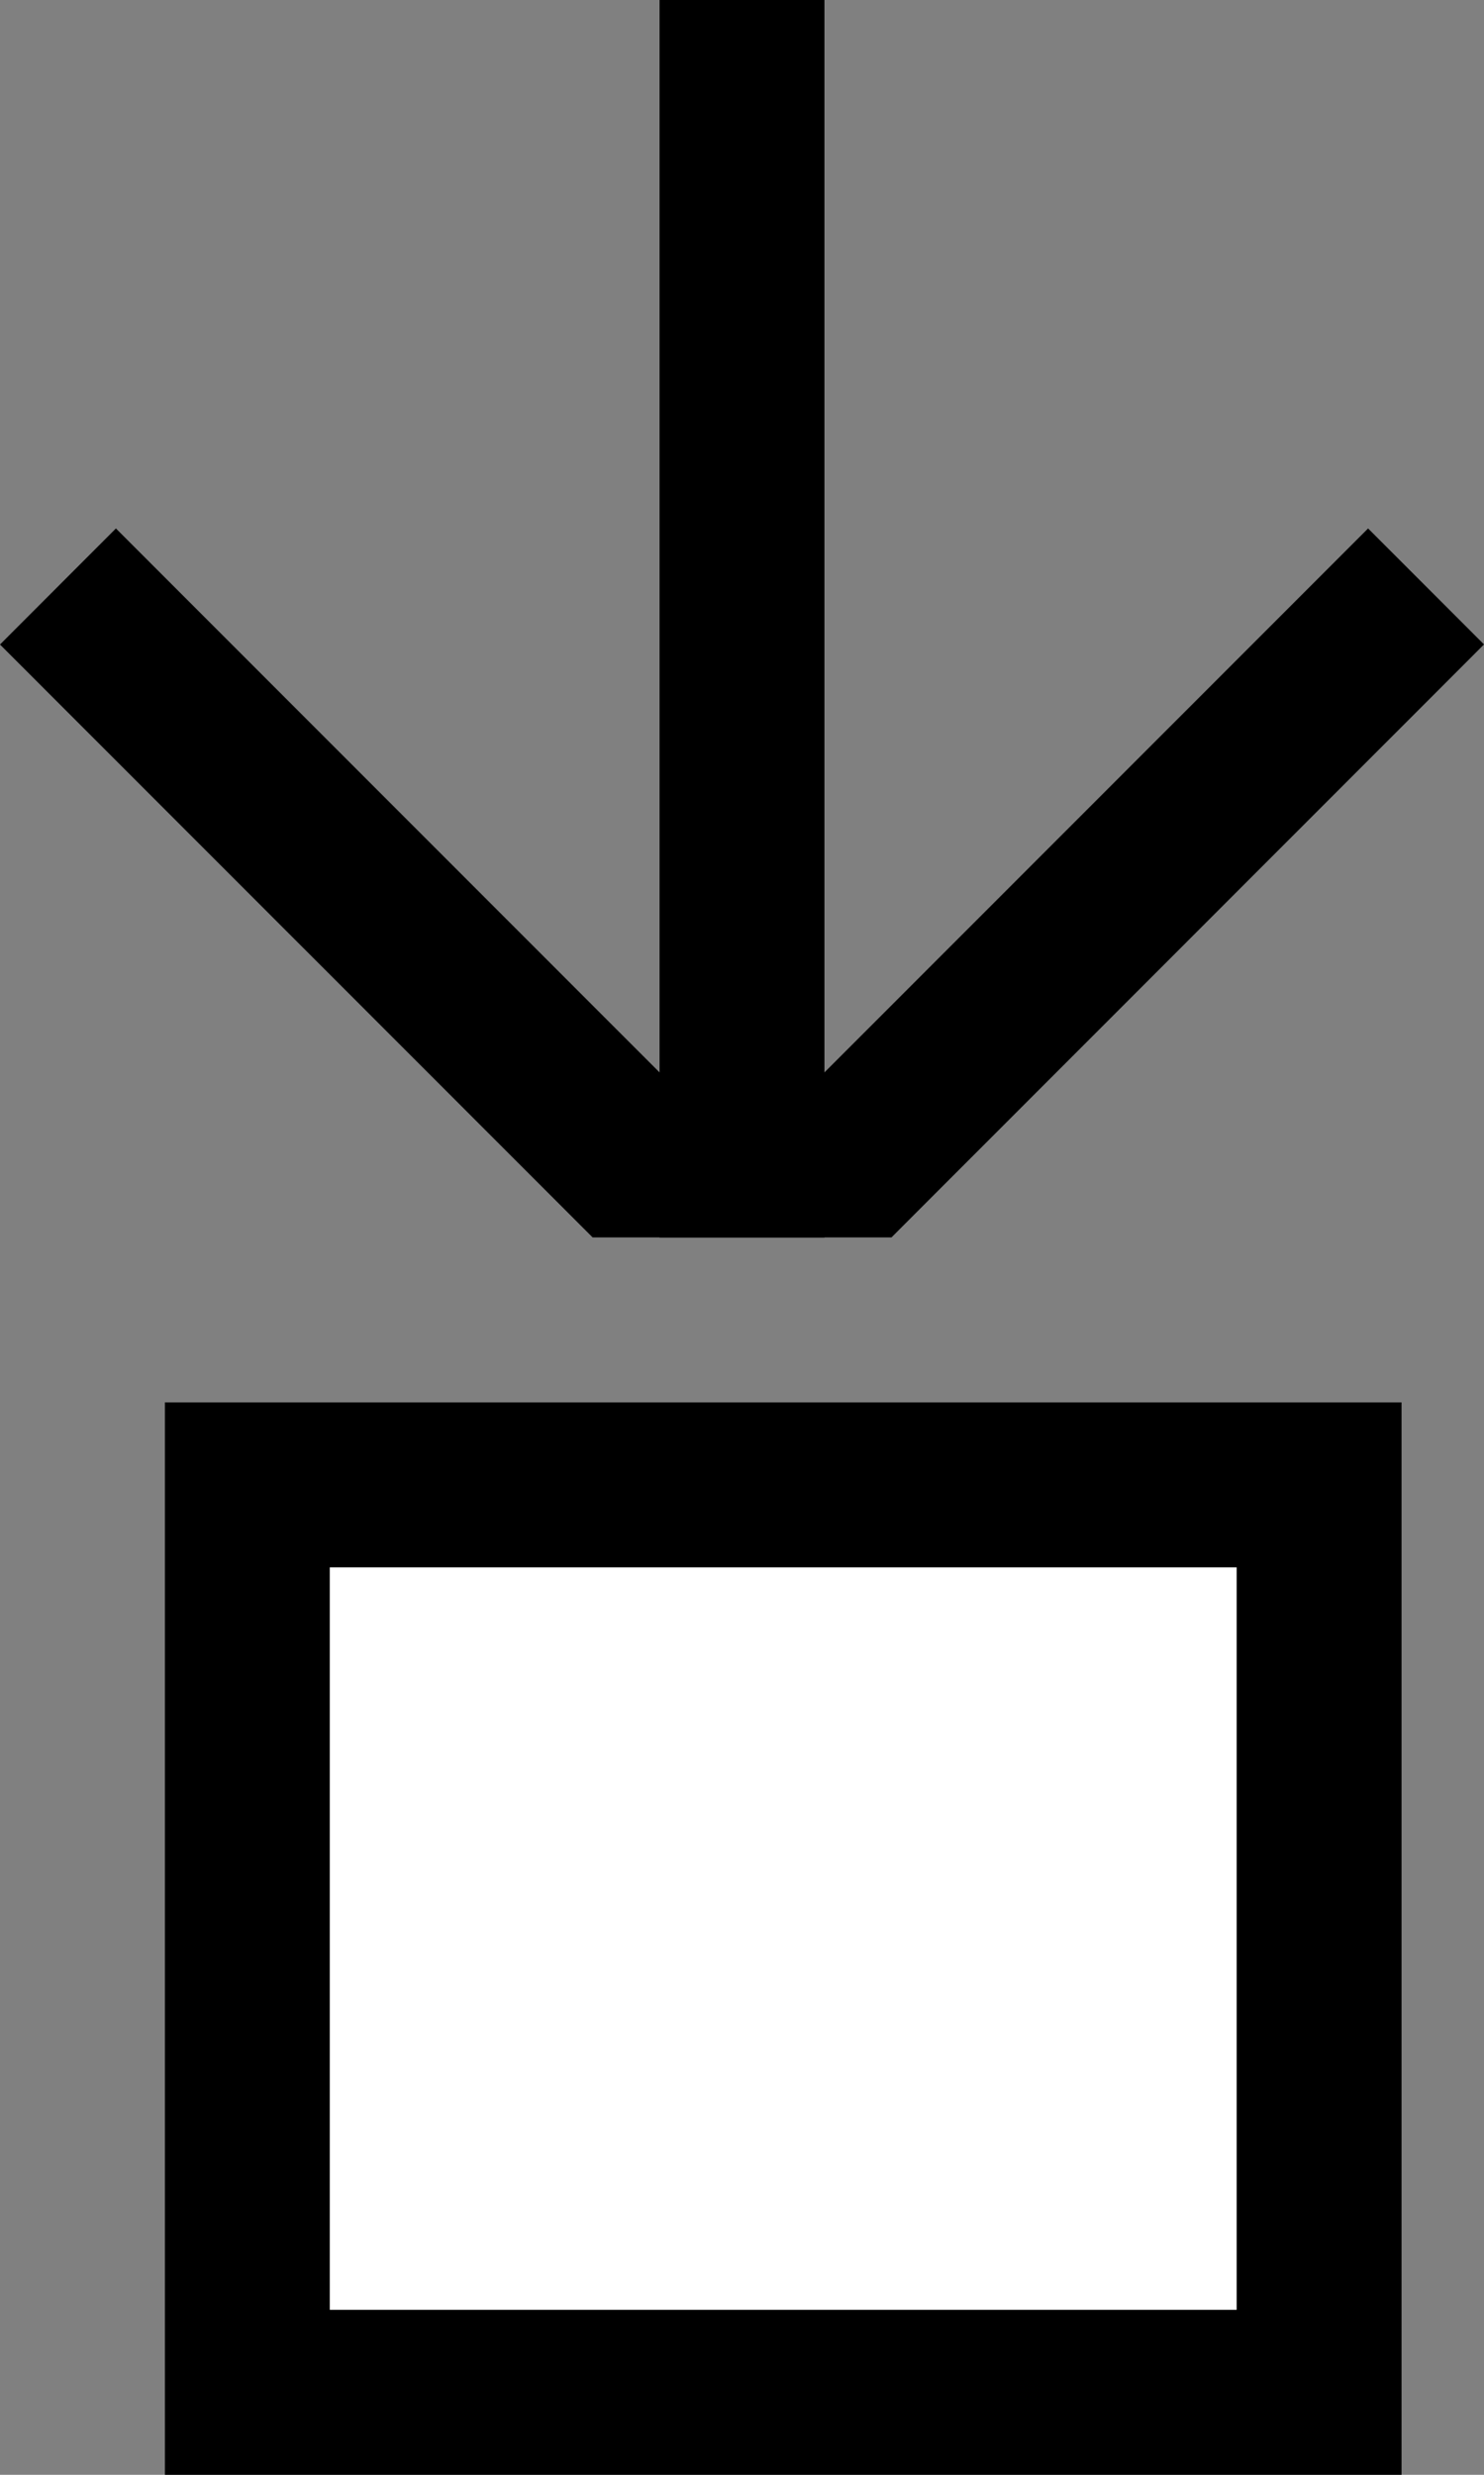 <svg xmlns="http://www.w3.org/2000/svg" width="18" height="30" version="1.0"><rect width="100%" height="100%" fill="#808080" stroke="none"/><path d="M2 17h15v13H2z"/><path fill="#fff" d="M4 19h11v9H4z"/><path d="M16.594 6.406L8 15h2.813L18 7.812l-1.406-1.406z"/><path d="M8 0h2v15H8z"/><path d="M1.406 6.406L0 7.813 7.188 15H10L1.406 6.406z"/></svg>